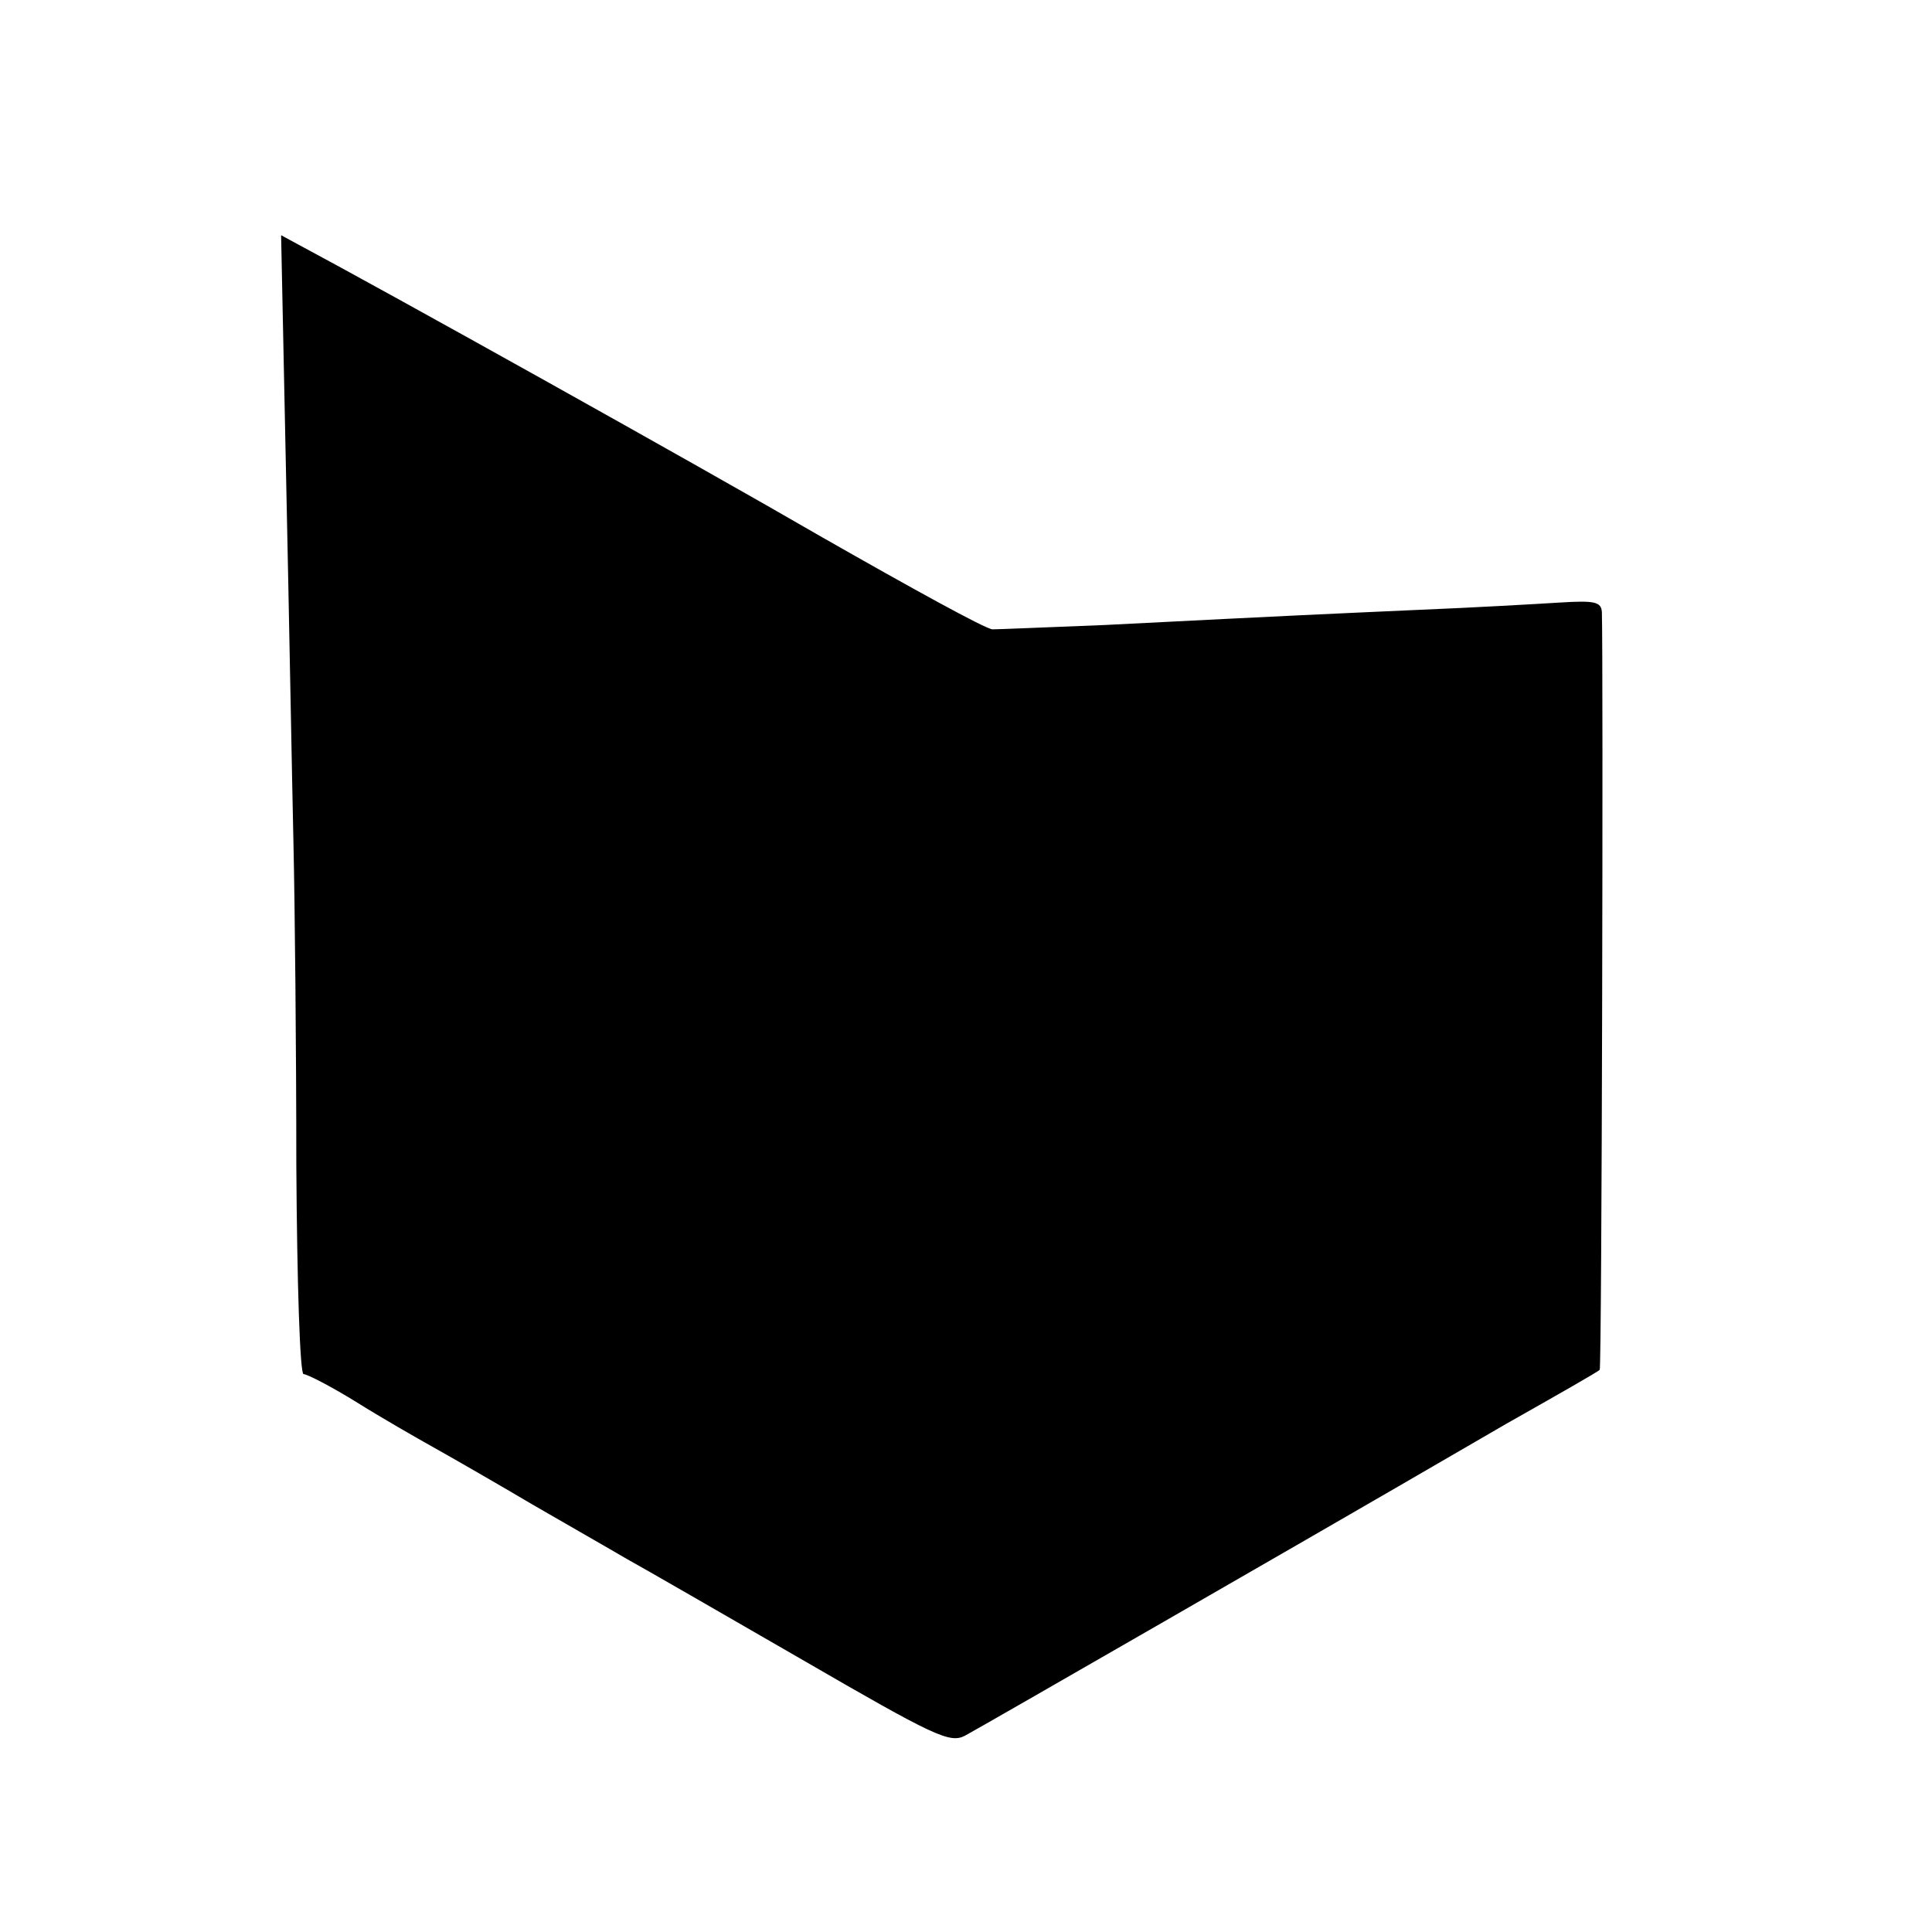 <?xml version="1.0" standalone="no"?>
<!DOCTYPE svg PUBLIC "-//W3C//DTD SVG 20010904//EN"
 "http://www.w3.org/TR/2001/REC-SVG-20010904/DTD/svg10.dtd">
<svg version="1.0" xmlns="http://www.w3.org/2000/svg"
 width="16pt" height="16pt" viewBox="0 0 16 16"
 preserveAspectRatio="xMidYMid meet">
<g transform="translate(0,16) scale(0.006,-0.006)"
fill="#000000" stroke="none">
<path d="M395 2003 c4 -186 8 -410 10 -498 2 -88 4 -289 4 -447 1 -163 5 -288
10 -288 5 0 38 -17 72 -38 35 -22 84 -50 109 -64 25 -14 86 -49 135 -78 50
-29 108 -62 130 -75 22 -12 131 -75 242 -139 183 -106 204 -116 225 -105 19
10 512 294 598 344 14 8 81 47 150 87 69 39 127 72 128 74 3 2 5 983 3 1046
-1 14 -10 16 -58 13 -32 -2 -119 -7 -193 -10 -133 -6 -160 -7 -435 -21 -77 -3
-147 -6 -155 -6 -9 0 -114 58 -235 127 -176 102 -603 340 -723 404 l-24 13 7
-339z"/>
</g>
</svg>
